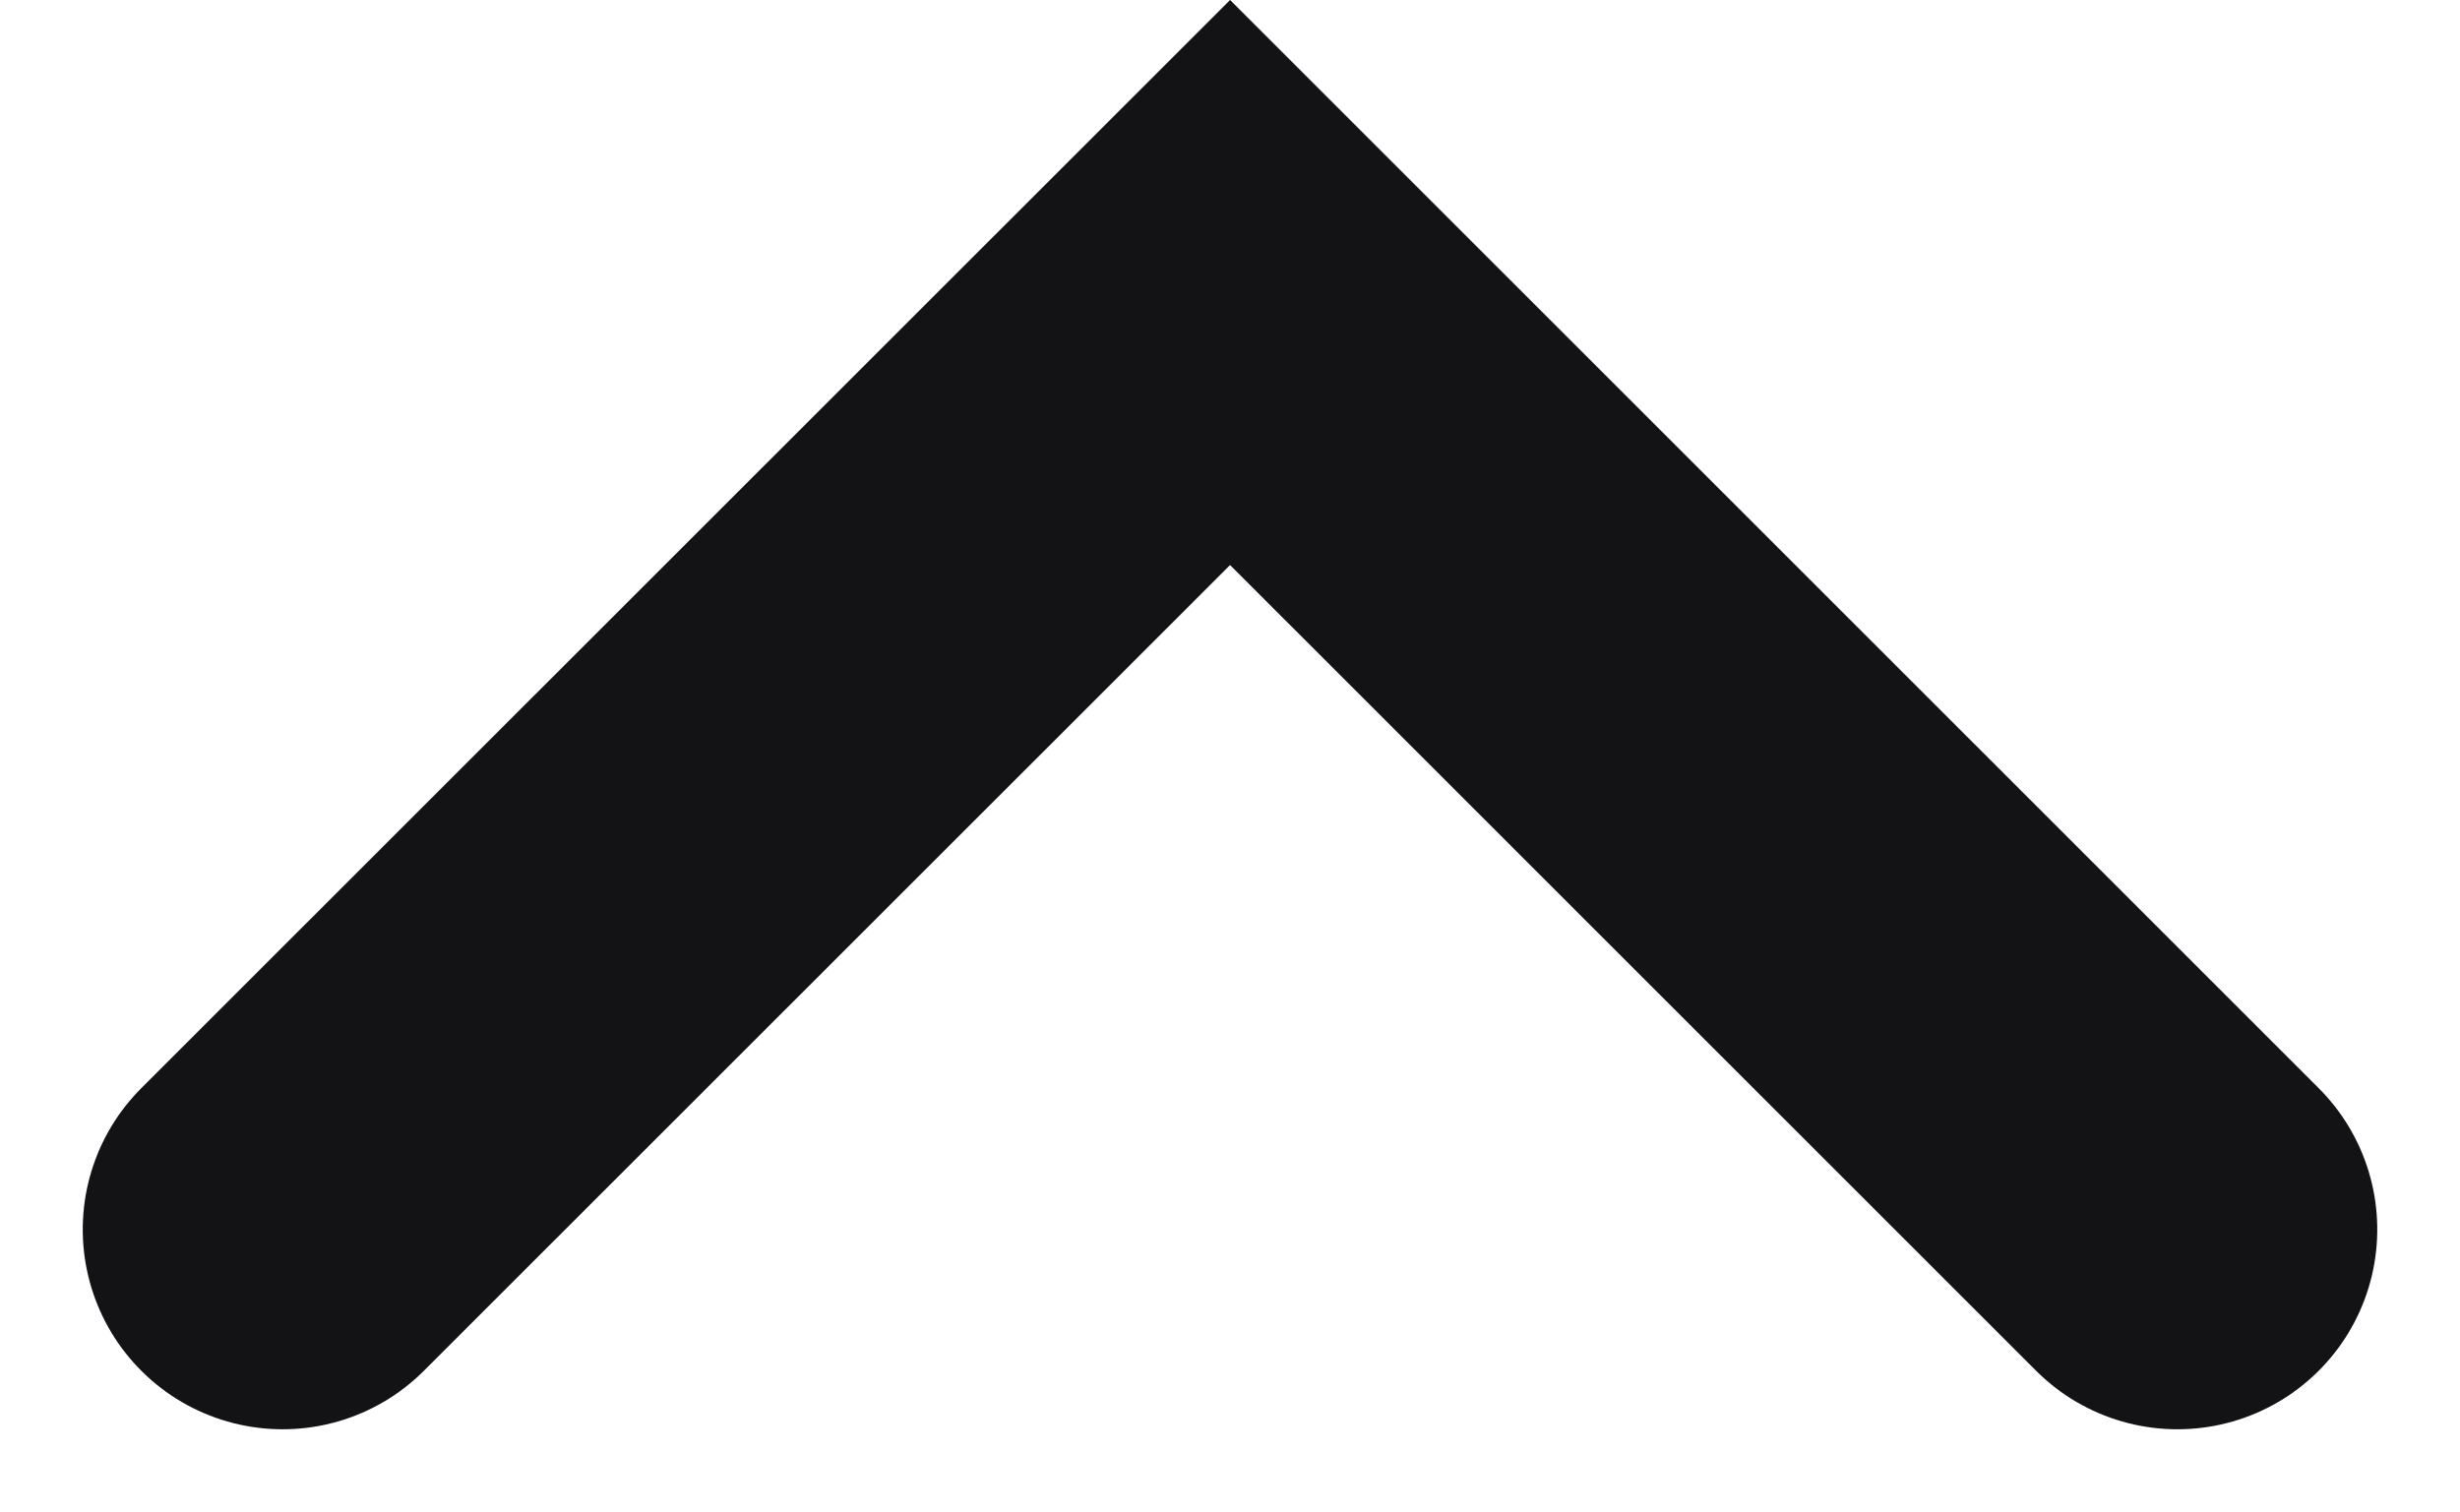 <svg xmlns="http://www.w3.org/2000/svg" width="18.463" height="11.352" viewBox="0 0 18.463 11.352"><defs><style>.a{fill:none;stroke:#131214;stroke-linecap:round;stroke-width:3px;}</style></defs><path class="a" d="M0,14.221l7.109-7.11L0,0" transform="translate(2.121 9.23) rotate(-90)"/></svg>
